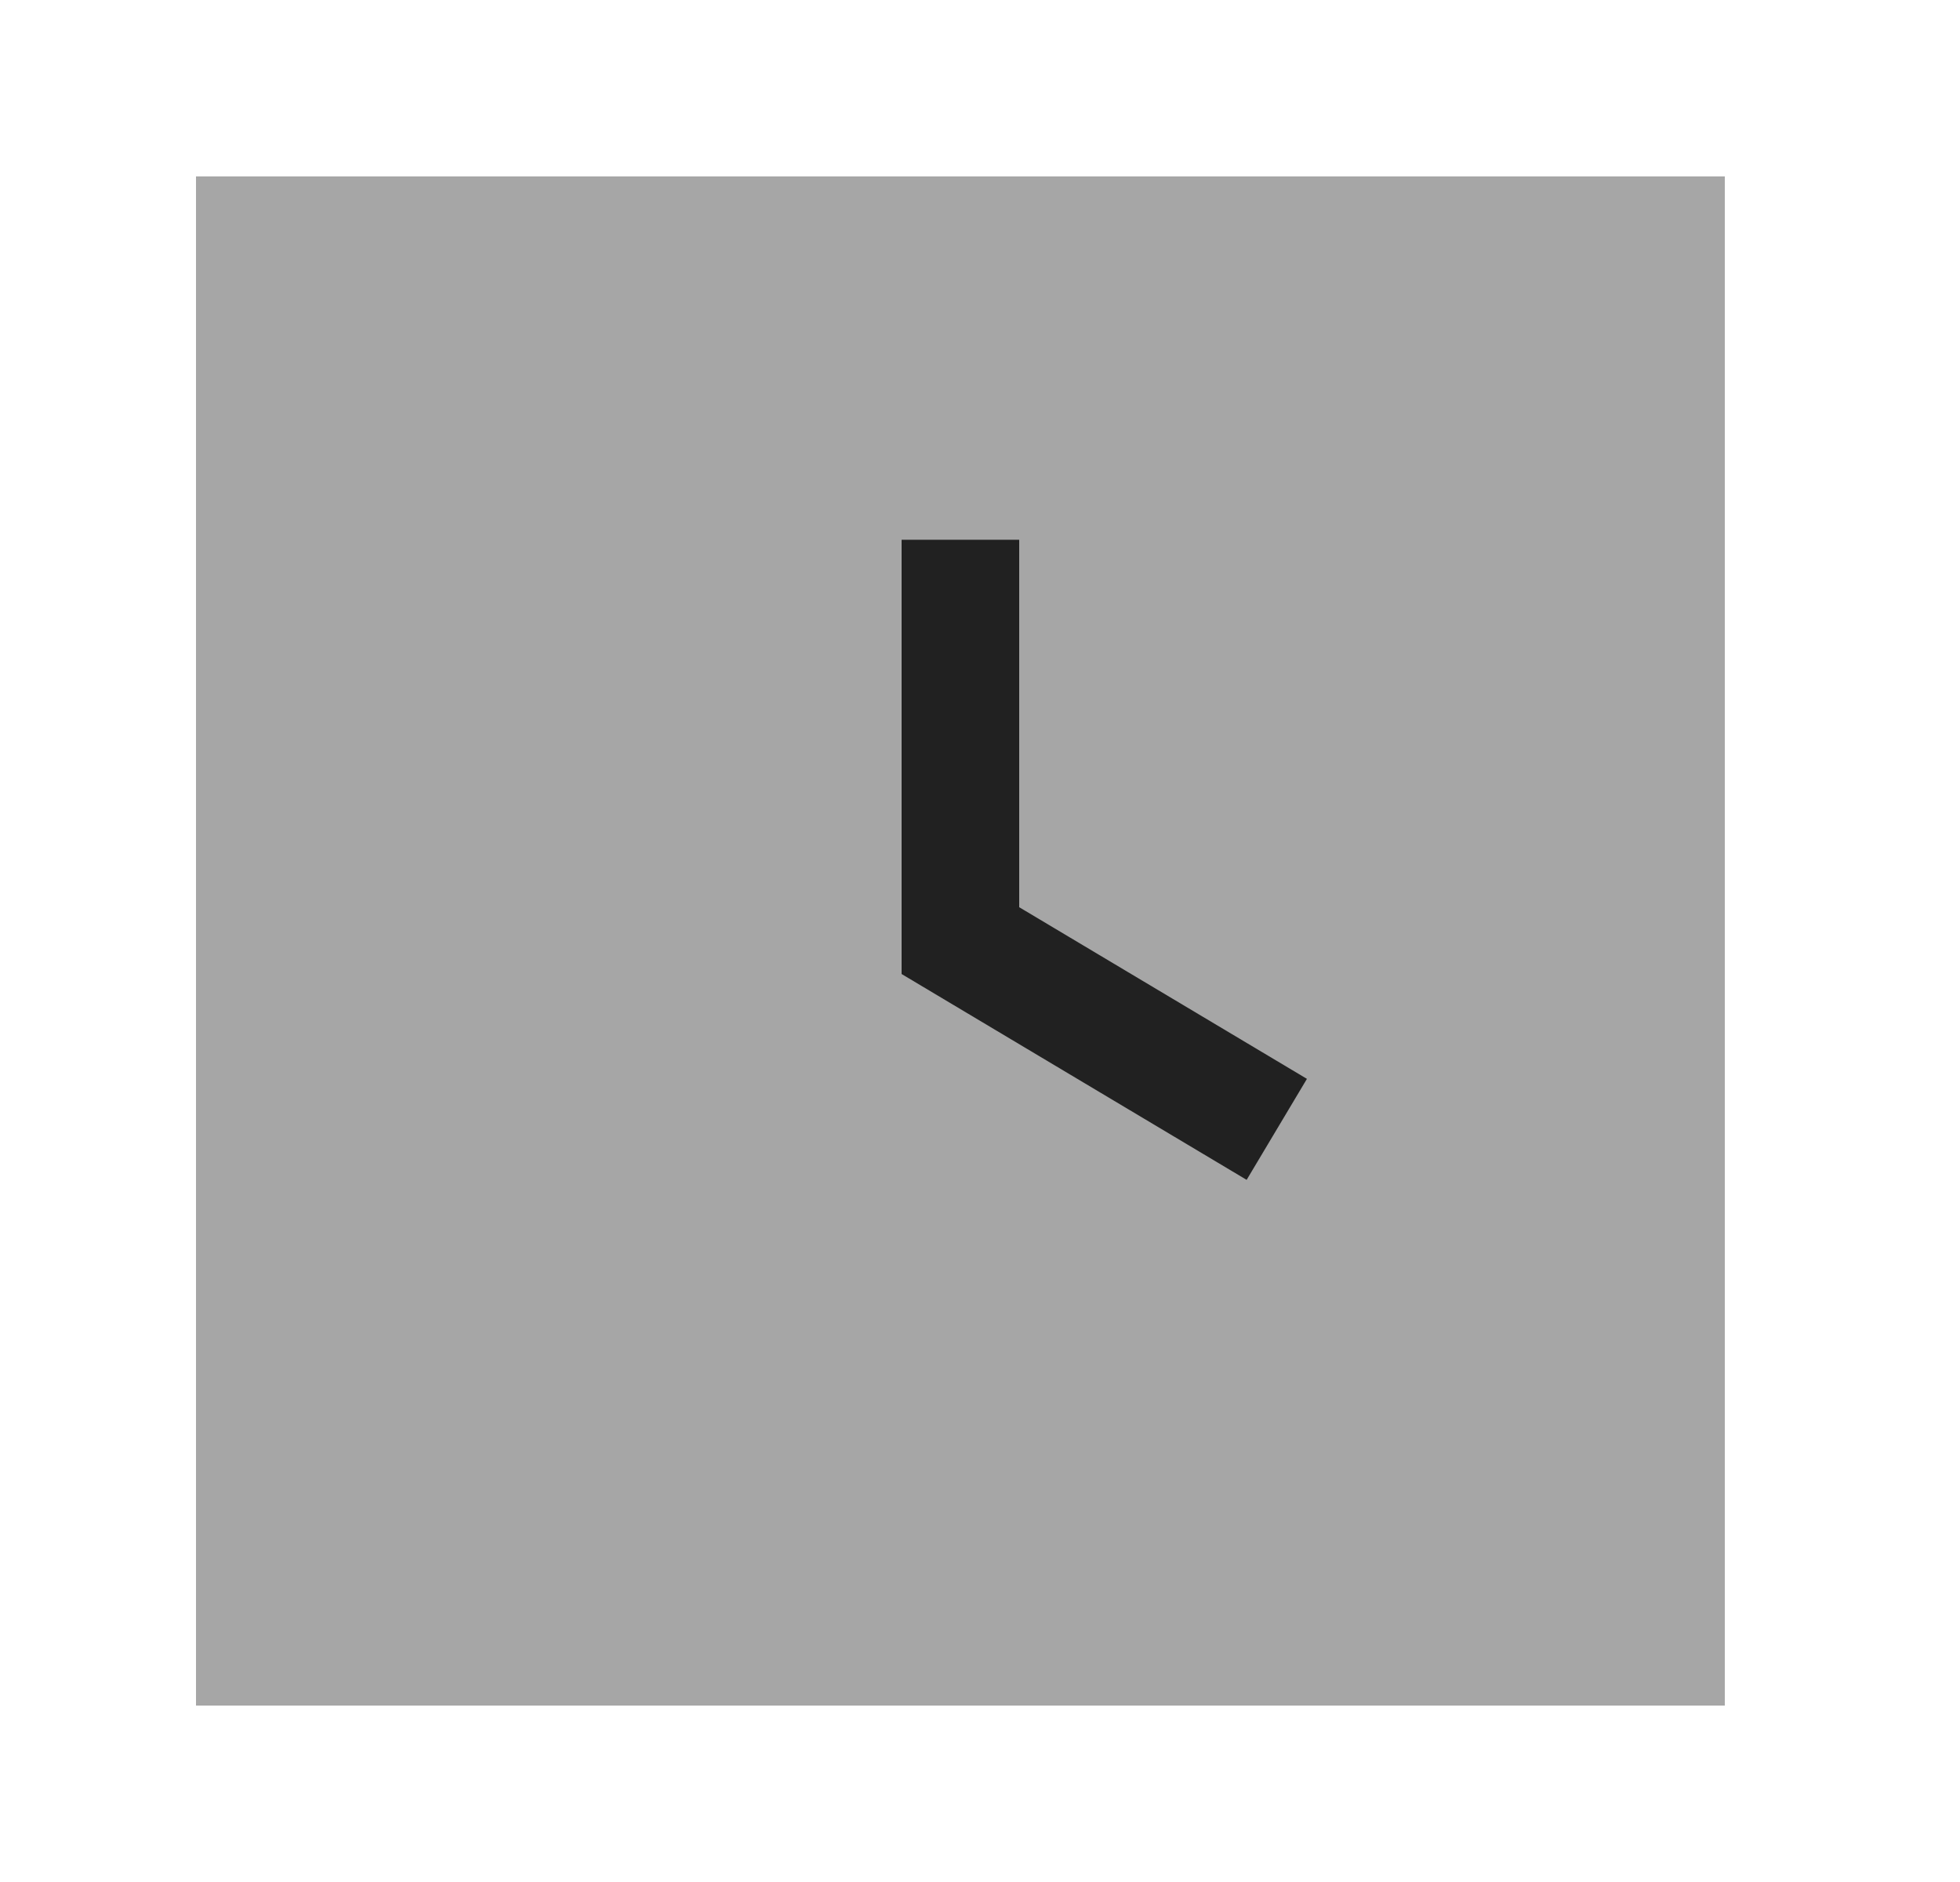 <svg width="25" height="24" viewBox="0 0 25 24" fill="none" xmlns="http://www.w3.org/2000/svg">
<path opacity="0.4" fill-rule="evenodd" clip-rule="evenodd" d="M2.5 21.75H22V2.25H2.5V21.75Z" fill="#212121"/>
<path d="M11.5 12.421L15.901 15.046L16.67 13.758L13 11.569V6.883H11.5V12.421Z" fill="#212121"/>
</svg>
